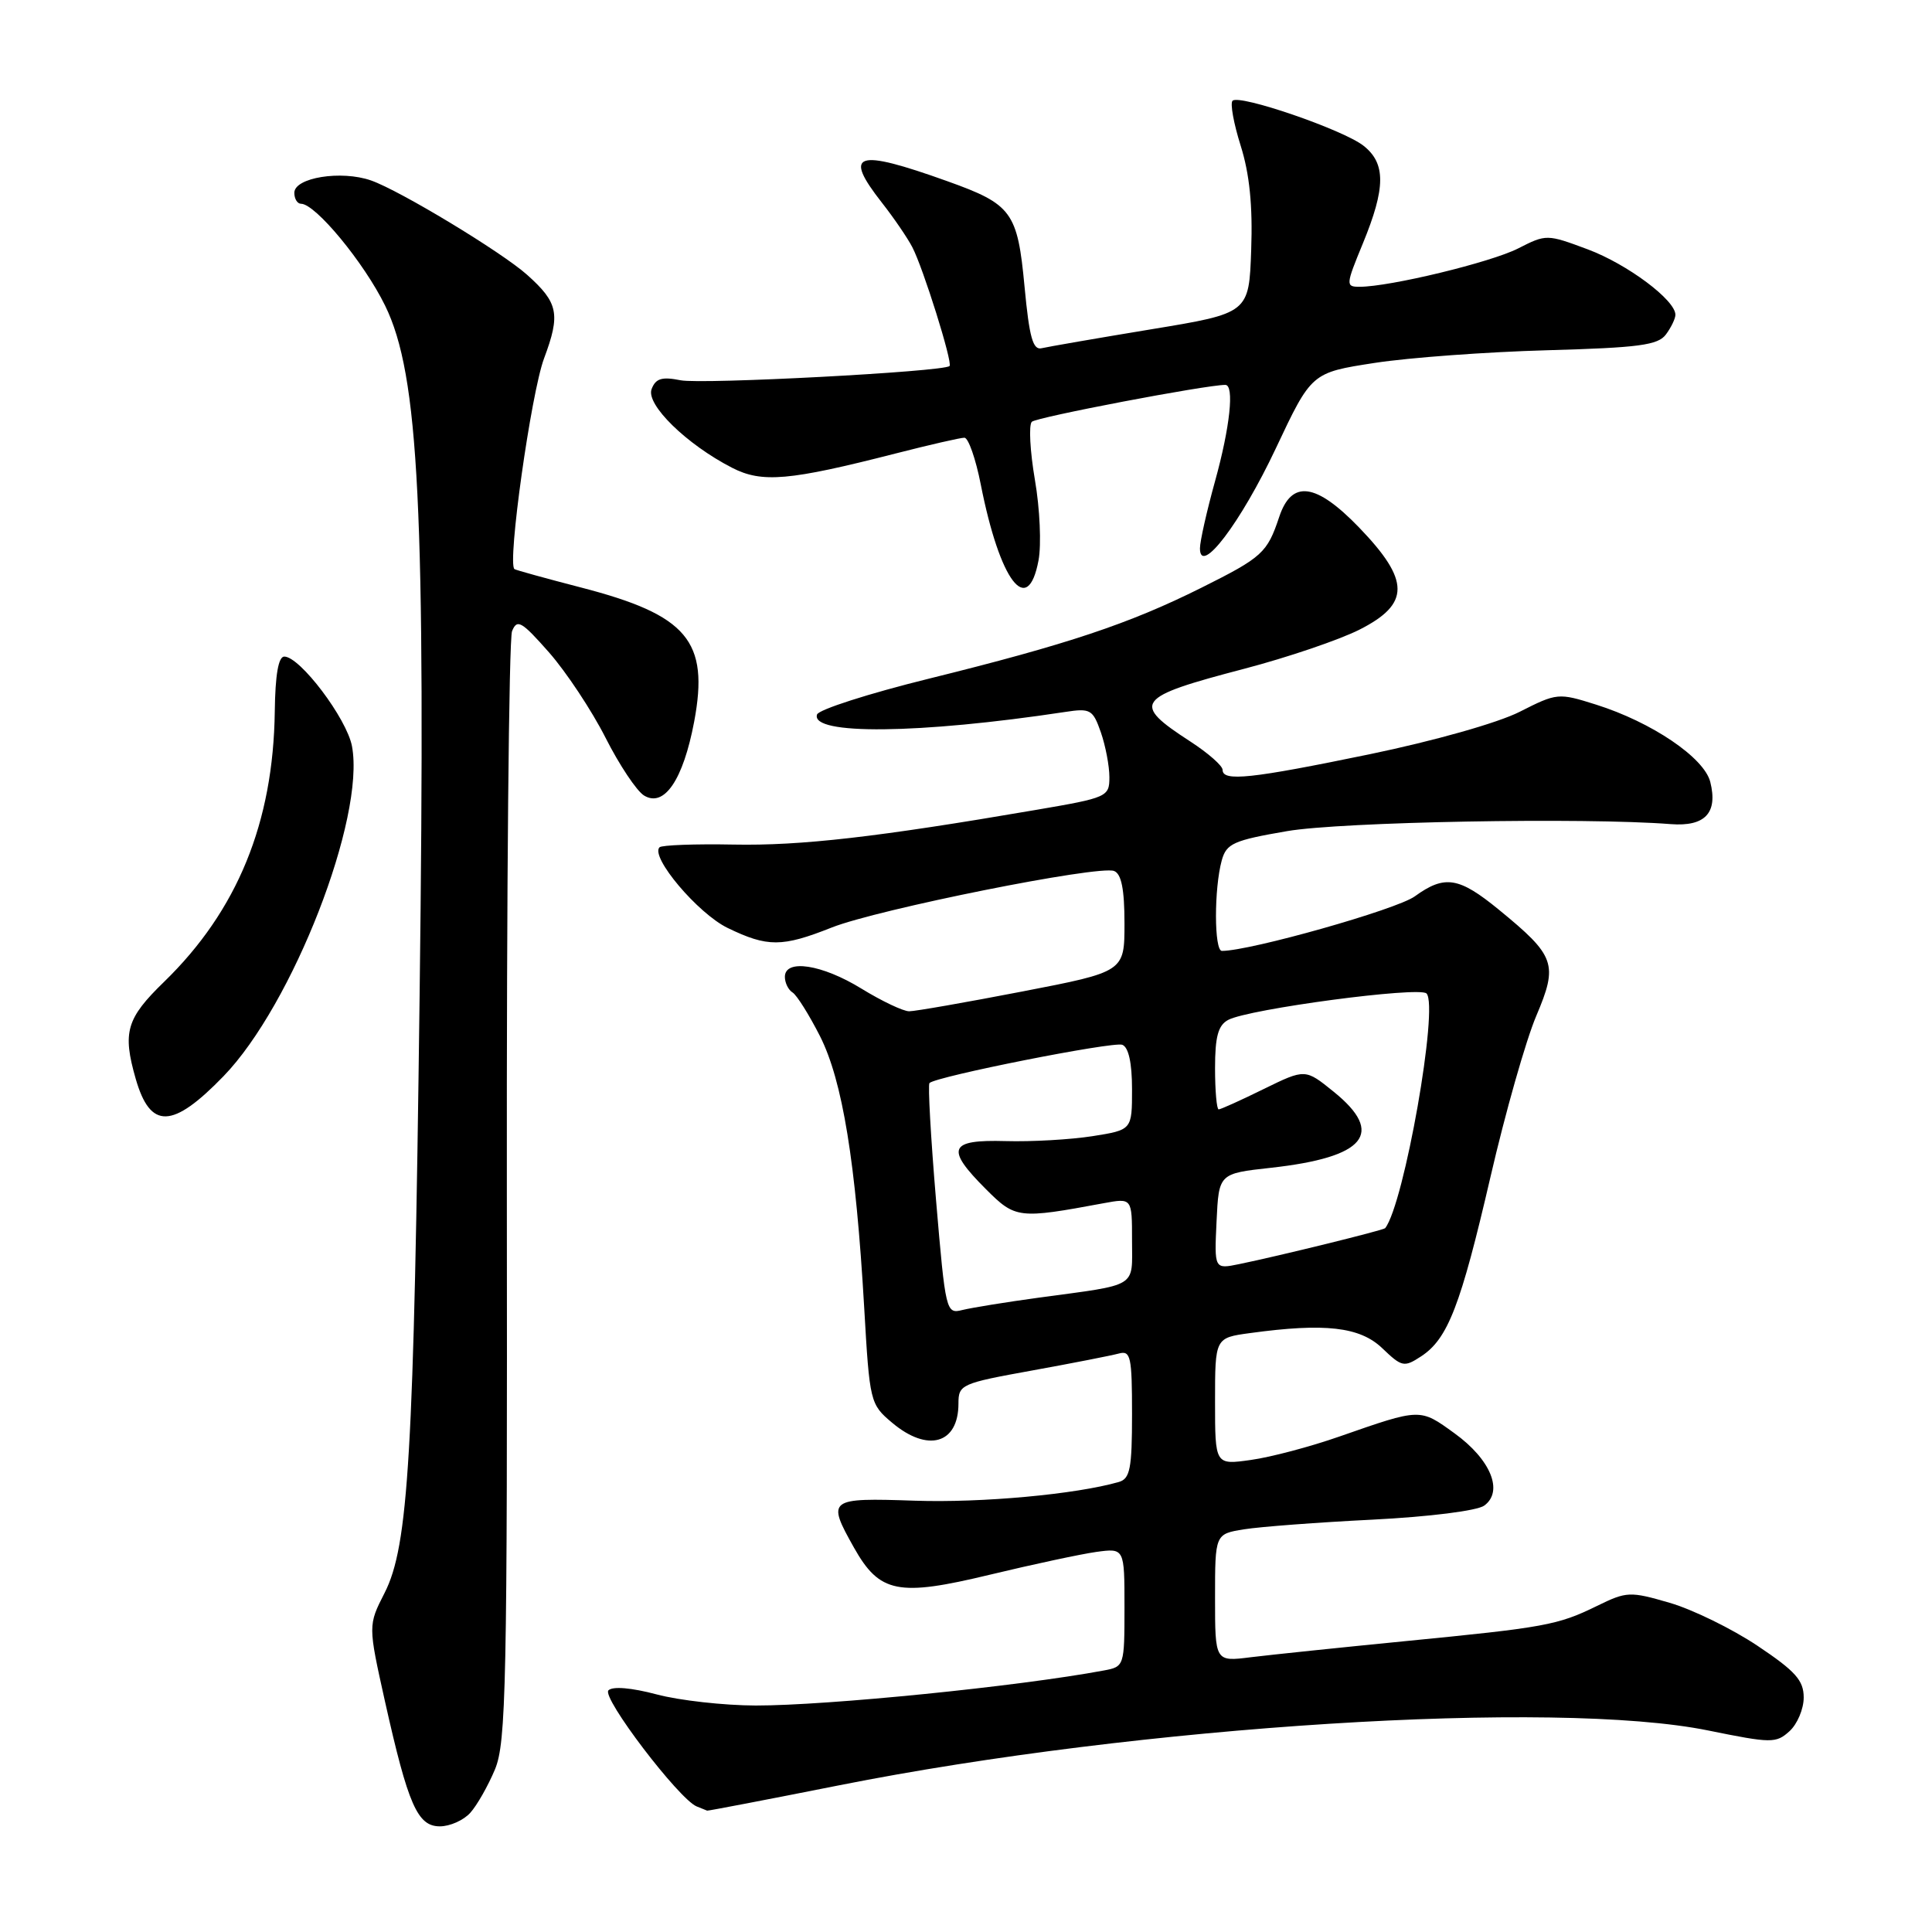 <?xml version="1.0" encoding="UTF-8" standalone="no"?>
<!DOCTYPE svg PUBLIC "-//W3C//DTD SVG 1.1//EN" "http://www.w3.org/Graphics/SVG/1.1/DTD/svg11.dtd" >
<svg xmlns="http://www.w3.org/2000/svg" xmlns:xlink="http://www.w3.org/1999/xlink" version="1.1" viewBox="0 0 256 256">
 <g >
 <path fill="currentColor"
d=" M 62.31 240.21 C 63.20 239.23 64.67 236.64 65.58 234.47 C 67.07 230.90 67.23 223.31 67.16 158.00 C 67.12 118.13 67.43 84.66 67.85 83.63 C 68.52 81.98 69.11 82.32 72.76 86.46 C 75.03 89.05 78.40 94.13 80.23 97.74 C 82.06 101.36 84.36 104.81 85.34 105.41 C 88.01 107.04 90.52 103.35 91.98 95.63 C 93.99 84.93 91.10 81.50 77.00 77.85 C 72.33 76.64 68.35 75.54 68.17 75.41 C 67.19 74.71 70.37 52.10 72.09 47.49 C 74.29 41.61 73.98 40.11 69.84 36.41 C 66.49 33.41 52.96 25.23 49.16 23.91 C 45.21 22.53 39.00 23.53 39.00 25.55 C 39.00 26.35 39.40 27.00 39.89 27.00 C 41.80 27.00 48.25 34.81 51.03 40.50 C 55.53 49.68 56.41 67.39 55.60 132.00 C 54.84 192.89 54.13 204.85 50.96 211.07 C 48.77 215.37 48.77 215.37 51.01 225.44 C 54.09 239.20 55.32 242.00 58.29 242.00 C 59.61 242.00 61.42 241.20 62.31 240.21 Z  M 111.20 236.56 C 151.06 228.64 206.07 225.17 226.36 229.30 C 234.72 231.00 235.33 231.01 237.11 229.40 C 238.15 228.46 239.00 226.45 239.00 224.93 C 239.00 222.66 237.91 221.44 232.87 218.07 C 229.50 215.82 224.27 213.26 221.24 212.38 C 215.98 210.85 215.54 210.87 211.62 212.79 C 206.39 215.35 204.78 215.64 186.00 217.48 C 177.47 218.32 168.36 219.27 165.75 219.59 C 161.00 220.19 161.00 220.19 161.00 211.72 C 161.00 203.26 161.00 203.26 164.86 202.64 C 166.98 202.30 174.64 201.72 181.88 201.36 C 189.40 200.98 195.74 200.18 196.67 199.50 C 199.26 197.61 197.53 193.39 192.73 189.92 C 188.12 186.58 188.28 186.58 177.50 190.34 C 173.65 191.69 168.36 193.09 165.75 193.45 C 161.00 194.12 161.00 194.12 161.00 185.70 C 161.00 177.27 161.00 177.27 165.64 176.64 C 175.56 175.28 180.19 175.81 183.15 178.64 C 185.76 181.14 186.05 181.20 188.31 179.72 C 191.85 177.40 193.54 173.02 197.50 155.93 C 199.46 147.44 202.19 137.85 203.56 134.62 C 206.48 127.74 206.11 126.68 198.62 120.55 C 193.31 116.20 191.43 115.90 187.47 118.77 C 185.08 120.51 165.66 126.00 161.91 126.00 C 160.87 126.00 160.86 117.74 161.89 114.00 C 162.51 111.77 163.44 111.35 170.54 110.13 C 177.72 108.89 209.89 108.30 221.38 109.20 C 225.93 109.55 227.65 107.72 226.62 103.61 C 225.81 100.39 218.87 95.69 211.47 93.36 C 206.49 91.79 206.31 91.81 201.36 94.32 C 198.46 95.79 190.03 98.17 181.49 99.94 C 165.71 103.20 162.00 103.59 162.00 102.01 C 162.00 101.47 160.09 99.79 157.75 98.27 C 149.85 93.15 150.41 92.40 164.89 88.61 C 170.61 87.11 177.47 84.78 180.14 83.43 C 186.87 80.02 186.86 76.93 180.10 69.91 C 174.37 63.97 171.15 63.54 169.50 68.50 C 167.91 73.26 167.28 73.84 159.17 77.89 C 149.61 82.66 141.46 85.38 123.07 89.93 C 115.13 91.89 108.46 94.03 108.26 94.68 C 107.38 97.42 121.83 97.26 141.12 94.34 C 144.49 93.82 144.81 94.01 145.87 97.04 C 146.49 98.83 147.00 101.50 147.00 102.98 C 147.00 105.58 146.74 105.70 137.25 107.32 C 116.20 110.93 106.12 112.08 97.22 111.91 C 92.11 111.81 87.69 111.98 87.39 112.27 C 86.13 113.54 92.48 121.05 96.42 122.96 C 101.71 125.52 103.63 125.51 110.21 122.90 C 116.32 120.48 145.57 114.62 147.62 115.41 C 148.59 115.78 149.00 117.83 149.00 122.35 C 149.00 128.76 149.00 128.76 135.45 131.38 C 128.00 132.82 121.26 134.00 120.47 134.00 C 119.68 134.00 116.84 132.65 114.15 131.00 C 108.92 127.78 104.00 127.03 104.00 129.44 C 104.00 130.23 104.46 131.17 105.02 131.51 C 105.58 131.86 107.21 134.46 108.65 137.29 C 111.64 143.20 113.40 154.01 114.51 173.26 C 115.23 185.79 115.30 186.07 118.20 188.51 C 122.93 192.50 127.00 191.33 127.00 185.98 C 127.00 183.46 127.35 183.30 136.75 181.60 C 142.11 180.63 147.29 179.61 148.25 179.35 C 149.82 178.92 150.00 179.75 150.00 187.37 C 150.00 194.60 149.74 195.94 148.25 196.37 C 142.54 198.01 130.08 199.15 121.22 198.85 C 109.73 198.46 109.53 198.61 113.15 205.06 C 116.55 211.10 119.00 211.59 131.15 208.66 C 136.84 207.29 143.19 205.93 145.25 205.64 C 149.00 205.13 149.00 205.13 149.00 212.98 C 149.00 220.76 148.97 220.85 146.25 221.35 C 134.95 223.46 109.63 226.00 100.14 225.99 C 95.94 225.98 90.03 225.32 87.02 224.52 C 83.67 223.63 81.18 223.42 80.62 223.98 C 79.69 224.91 89.95 238.39 92.31 239.36 C 92.97 239.62 93.59 239.88 93.70 239.92 C 93.81 239.96 101.69 238.45 111.20 236.56 Z  M 29.62 142.60 C 38.77 133.15 48.42 108.37 46.64 98.88 C 45.95 95.21 39.75 87.00 37.67 87.00 C 36.89 87.00 36.47 89.43 36.41 94.25 C 36.22 109.00 31.45 120.66 21.75 130.09 C 16.74 134.95 16.21 136.76 17.98 142.94 C 19.92 149.68 22.84 149.60 29.62 142.60 Z  M 137.61 74.25 C 138.00 72.19 137.79 67.38 137.13 63.58 C 136.48 59.77 136.30 56.31 136.72 55.89 C 137.34 55.28 159.79 51.00 162.36 51.00 C 163.58 51.00 162.99 56.59 161.00 63.76 C 159.90 67.73 159.00 71.73 159.00 72.66 C 159.00 76.39 164.39 69.29 169.04 59.44 C 173.78 49.38 173.78 49.38 182.14 48.09 C 186.74 47.38 197.03 46.63 205.00 46.41 C 217.18 46.07 219.70 45.74 220.75 44.31 C 221.44 43.38 222.00 42.21 222.00 41.71 C 222.00 39.76 215.64 35.01 210.41 33.05 C 204.97 31.02 204.89 31.02 201.16 32.92 C 197.55 34.76 184.16 38.00 180.15 38.00 C 178.30 38.00 178.31 37.78 180.59 32.25 C 183.62 24.88 183.64 21.65 180.67 19.31 C 177.96 17.18 164.21 12.46 163.32 13.35 C 162.98 13.68 163.47 16.37 164.40 19.32 C 165.57 23.03 166.00 27.27 165.79 33.09 C 165.50 41.50 165.50 41.50 152.50 43.64 C 145.35 44.82 138.84 45.95 138.03 46.14 C 136.87 46.43 136.39 44.72 135.76 38.01 C 134.83 28.07 134.09 27.07 125.50 24.00 C 113.38 19.66 111.66 20.23 116.86 26.86 C 118.43 28.86 120.24 31.51 120.88 32.74 C 122.32 35.48 126.26 48.07 125.82 48.50 C 125.04 49.26 93.02 50.95 90.19 50.39 C 87.70 49.89 86.88 50.14 86.34 51.56 C 85.56 53.59 90.96 58.88 97.00 61.98 C 100.96 64.02 104.57 63.70 118.67 60.09 C 123.16 58.94 127.26 58.00 127.79 58.00 C 128.31 58.00 129.29 60.79 129.96 64.21 C 132.49 77.04 136.18 81.89 137.61 74.25 Z  M 124.03 159.02 C 123.33 150.71 122.94 143.73 123.16 143.51 C 124.04 142.63 147.50 137.98 148.71 138.44 C 149.54 138.76 150.00 140.84 150.00 144.33 C 150.00 149.72 150.00 149.72 144.75 150.55 C 141.86 151.00 136.69 151.30 133.25 151.20 C 125.72 150.99 125.24 152.17 130.65 157.58 C 134.55 161.48 134.95 161.53 146.25 159.43 C 150.00 158.74 150.00 158.74 150.00 164.35 C 150.00 170.73 150.97 170.14 137.62 171.95 C 133.29 172.54 128.75 173.28 127.53 173.58 C 125.36 174.13 125.29 173.86 124.03 159.02 Z  M 161.20 161.84 C 161.50 155.50 161.50 155.50 168.39 154.74 C 180.94 153.35 183.56 150.19 176.72 144.66 C 172.95 141.61 172.95 141.61 167.45 144.30 C 164.43 145.79 161.74 147.00 161.48 147.00 C 161.22 147.00 161.00 144.54 161.00 141.54 C 161.00 137.35 161.41 135.85 162.75 135.14 C 165.47 133.69 188.08 130.68 189.02 131.64 C 190.67 133.33 186.05 159.54 183.54 162.74 C 183.33 163.01 169.39 166.44 164.20 167.50 C 160.90 168.18 160.90 168.18 161.20 161.84 Z "/>
</g>
</svg>